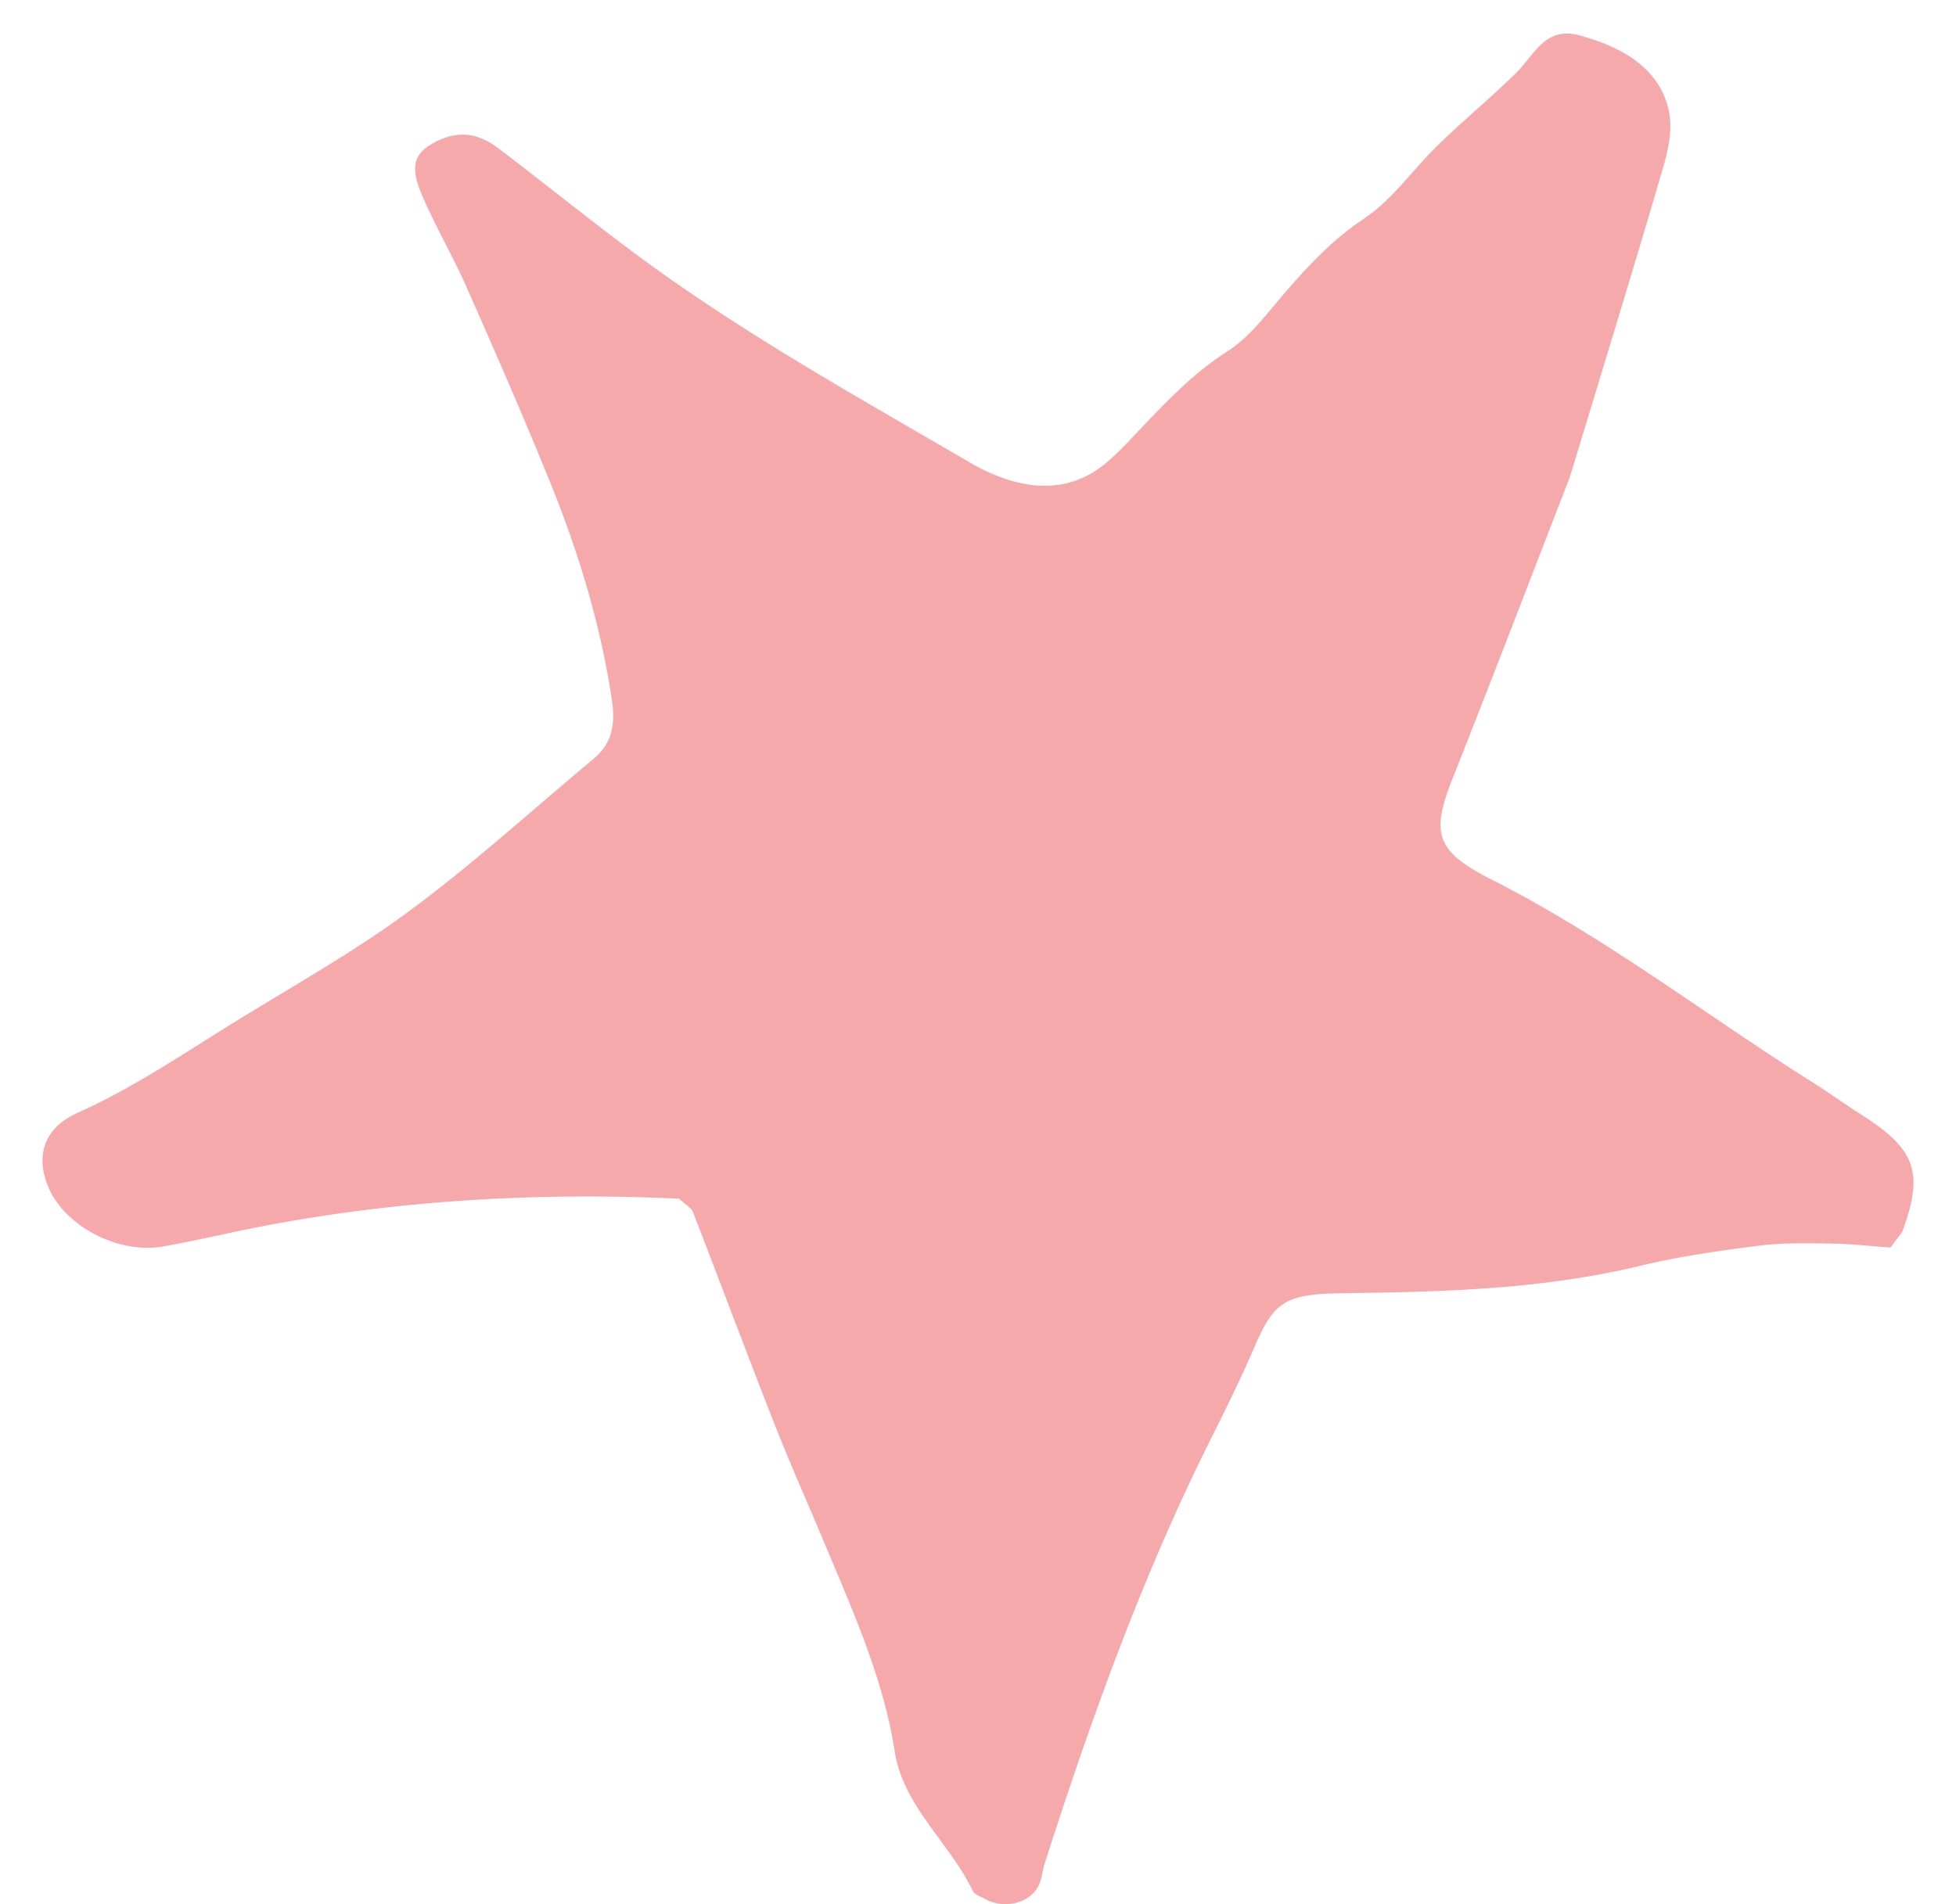 <svg xmlns="http://www.w3.org/2000/svg" fill="none" viewBox="0 0 38 37"><path fill="#F5A9AB" d="M3.177 24.218c.618-.108 1.226-.255 1.84-.375 2.718-.528 5.464-.678 8.176-.551.132.123.24.18.27.26.53 1.366 1.042 2.74 1.578 4.104.293.748.622 1.486.934 2.228.567 1.357 1.184 2.705 1.407 4.147.166 1.07 1.072 1.78 1.516 2.71.035.074.16.116.248.163.388.207.895.067 1.046-.298.054-.129.063-.273.106-.406.895-2.786 1.881-5.542 3.203-8.195.298-.597.595-1.193.857-1.803.39-.905.59-1.059 1.735-1.074 1.943-.024 3.88-.075 5.775-.533.754-.182 1.535-.292 2.311-.391.462-.058.937-.046 1.405-.04.362.004.723.046 1.145.077.138-.195.214-.267.244-.351.404-1.13.235-1.571-.842-2.25-.3-.19-.584-.399-.883-.587-2.097-1.319-4.037-2.831-6.282-3.968-1.088-.55-1.163-.906-.744-1.964.732-1.842 1.44-3.694 2.156-5.54.05-.134.107-.265.147-.4.602-1.982 1.211-3.962 1.792-5.949.103-.35.178-.746.102-1.091-.185-.824-.916-1.234-1.744-1.456-.654-.174-.866.379-1.206.717-.489.485-1.029.928-1.523 1.408-.493.476-.883 1.062-1.452 1.442-.647.434-1.126.962-1.602 1.52-.317.37-.622.78-1.035 1.047-.738.473-1.29 1.084-1.863 1.687-.17.178-.342.357-.534.513-.56.456-1.21.519-1.901.295a3.623 3.623 0 0 1-.701-.318c-2.236-1.303-4.505-2.565-6.56-4.098-.885-.659-1.738-1.351-2.617-2.017-.44-.331-.844-.344-1.294-.083-.345.2-.421.453-.187.996.26.608.6 1.188.868 1.793.557 1.26 1.11 2.524 1.625 3.796.552 1.364.976 2.76 1.192 4.203.066.44.036.835-.354 1.16-1.189.989-2.326 2.03-3.575 2.953-1.08.8-2.282 1.47-3.439 2.186-.984.609-1.937 1.258-3.017 1.742-.635.285-.814.818-.568 1.422.315.773 1.358 1.326 2.245 1.17z"/></svg>